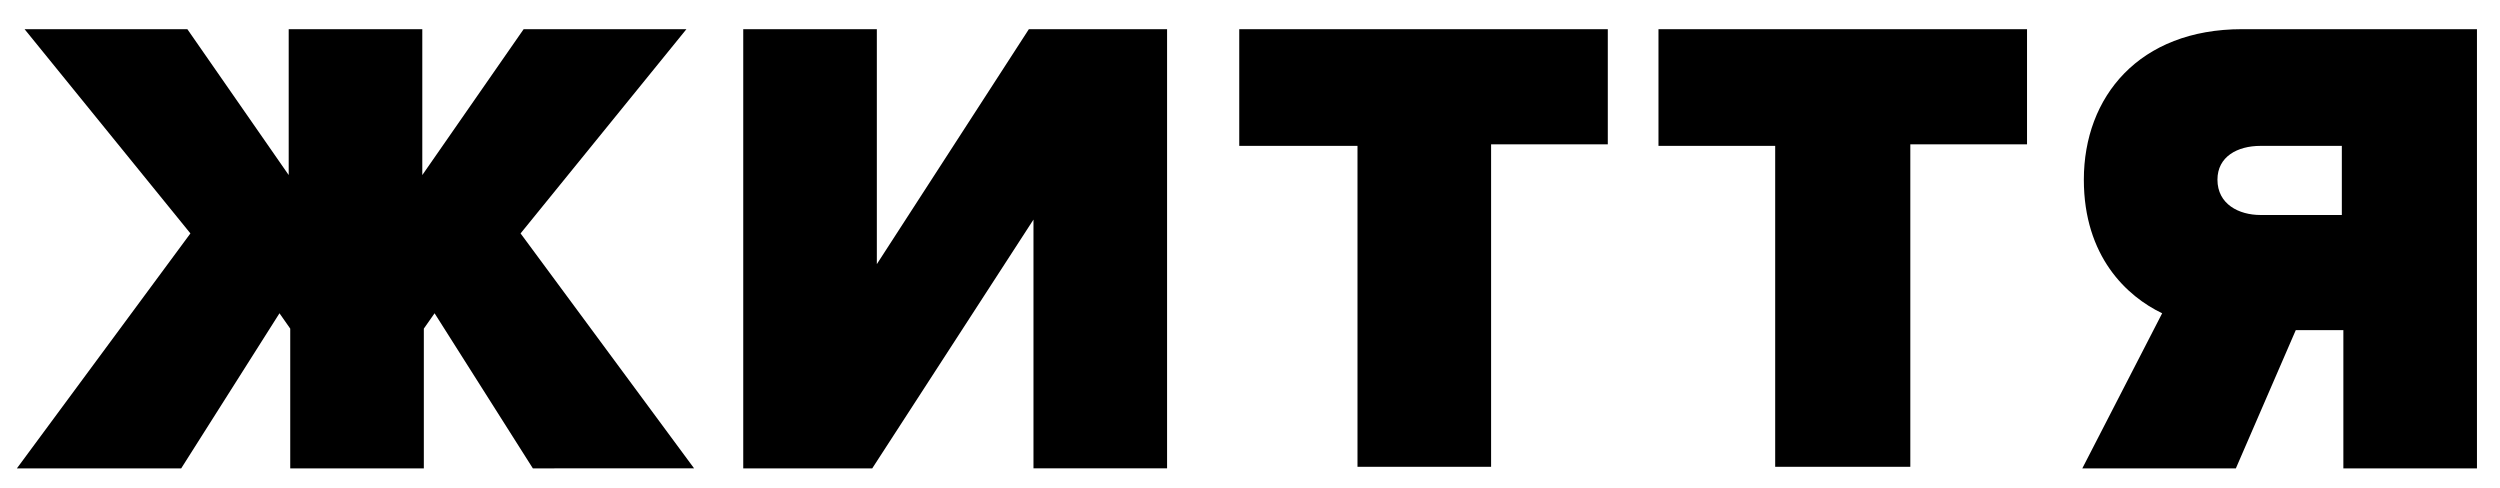 <?xml version="1.0" encoding="utf-8"?>
<!-- Generator: Adobe Illustrator 19.0.0, SVG Export Plug-In . SVG Version: 6.00 Build 0)  -->
<svg version="1.1" id="Layer_1" xmlns="http://www.w3.org/2000/svg" xmlns:xlink="http://www.w3.org/1999/xlink" x="0px" y="0px"
	 viewBox="0 0 162.8 31.8" style="enable-background:new 0 0 162.8 31.8;" xml:space="preserve">
<g id="XMLID_19_">
	<path id="XMLID_23_" d="M1.1,30.5l11.3-15.3L1.6,1.9h10.6l6.6,9.5V1.9h8.7v9.5l6.6-9.5h10.6L33.9,15.2l11.3,15.3H34.7l-6.4-10.1
		l-0.7,1v9.1h-8.7v-9.1l-0.7-1l-6.4,10.1H1.1z"/>
	<path id="XMLID_26_" d="M48.4,30.5V1.9h8.7v15.3L67,1.9H76v28.6h-8.7V14.3L56.8,30.5H48.4z"/>
	<path id="XMLID_28_" d="M88.4,30.5v-21h-7.7V1.9h24v7.5h-7.6v21H88.4z"/>
	<path id="XMLID_30_" d="M115.6,30.5v-21H108V1.9h24v7.5h-7.6v21H115.6z"/>
	<path id="XMLID_33_" d="M135.6,30.5l5.2-10.1c-2.3-1.1-5.1-3.7-5.1-8.7c0-5.4,3.6-9.8,10.3-9.8h15.3v28.6h-8.7v-9h-3.1l-3.9,9
		H135.6z M152.5,14V9.5h-5.3c-1.5,0-2.8,0.7-2.8,2.2c0,1.6,1.4,2.3,2.8,2.3H152.5z"/>
</g>
</svg>
